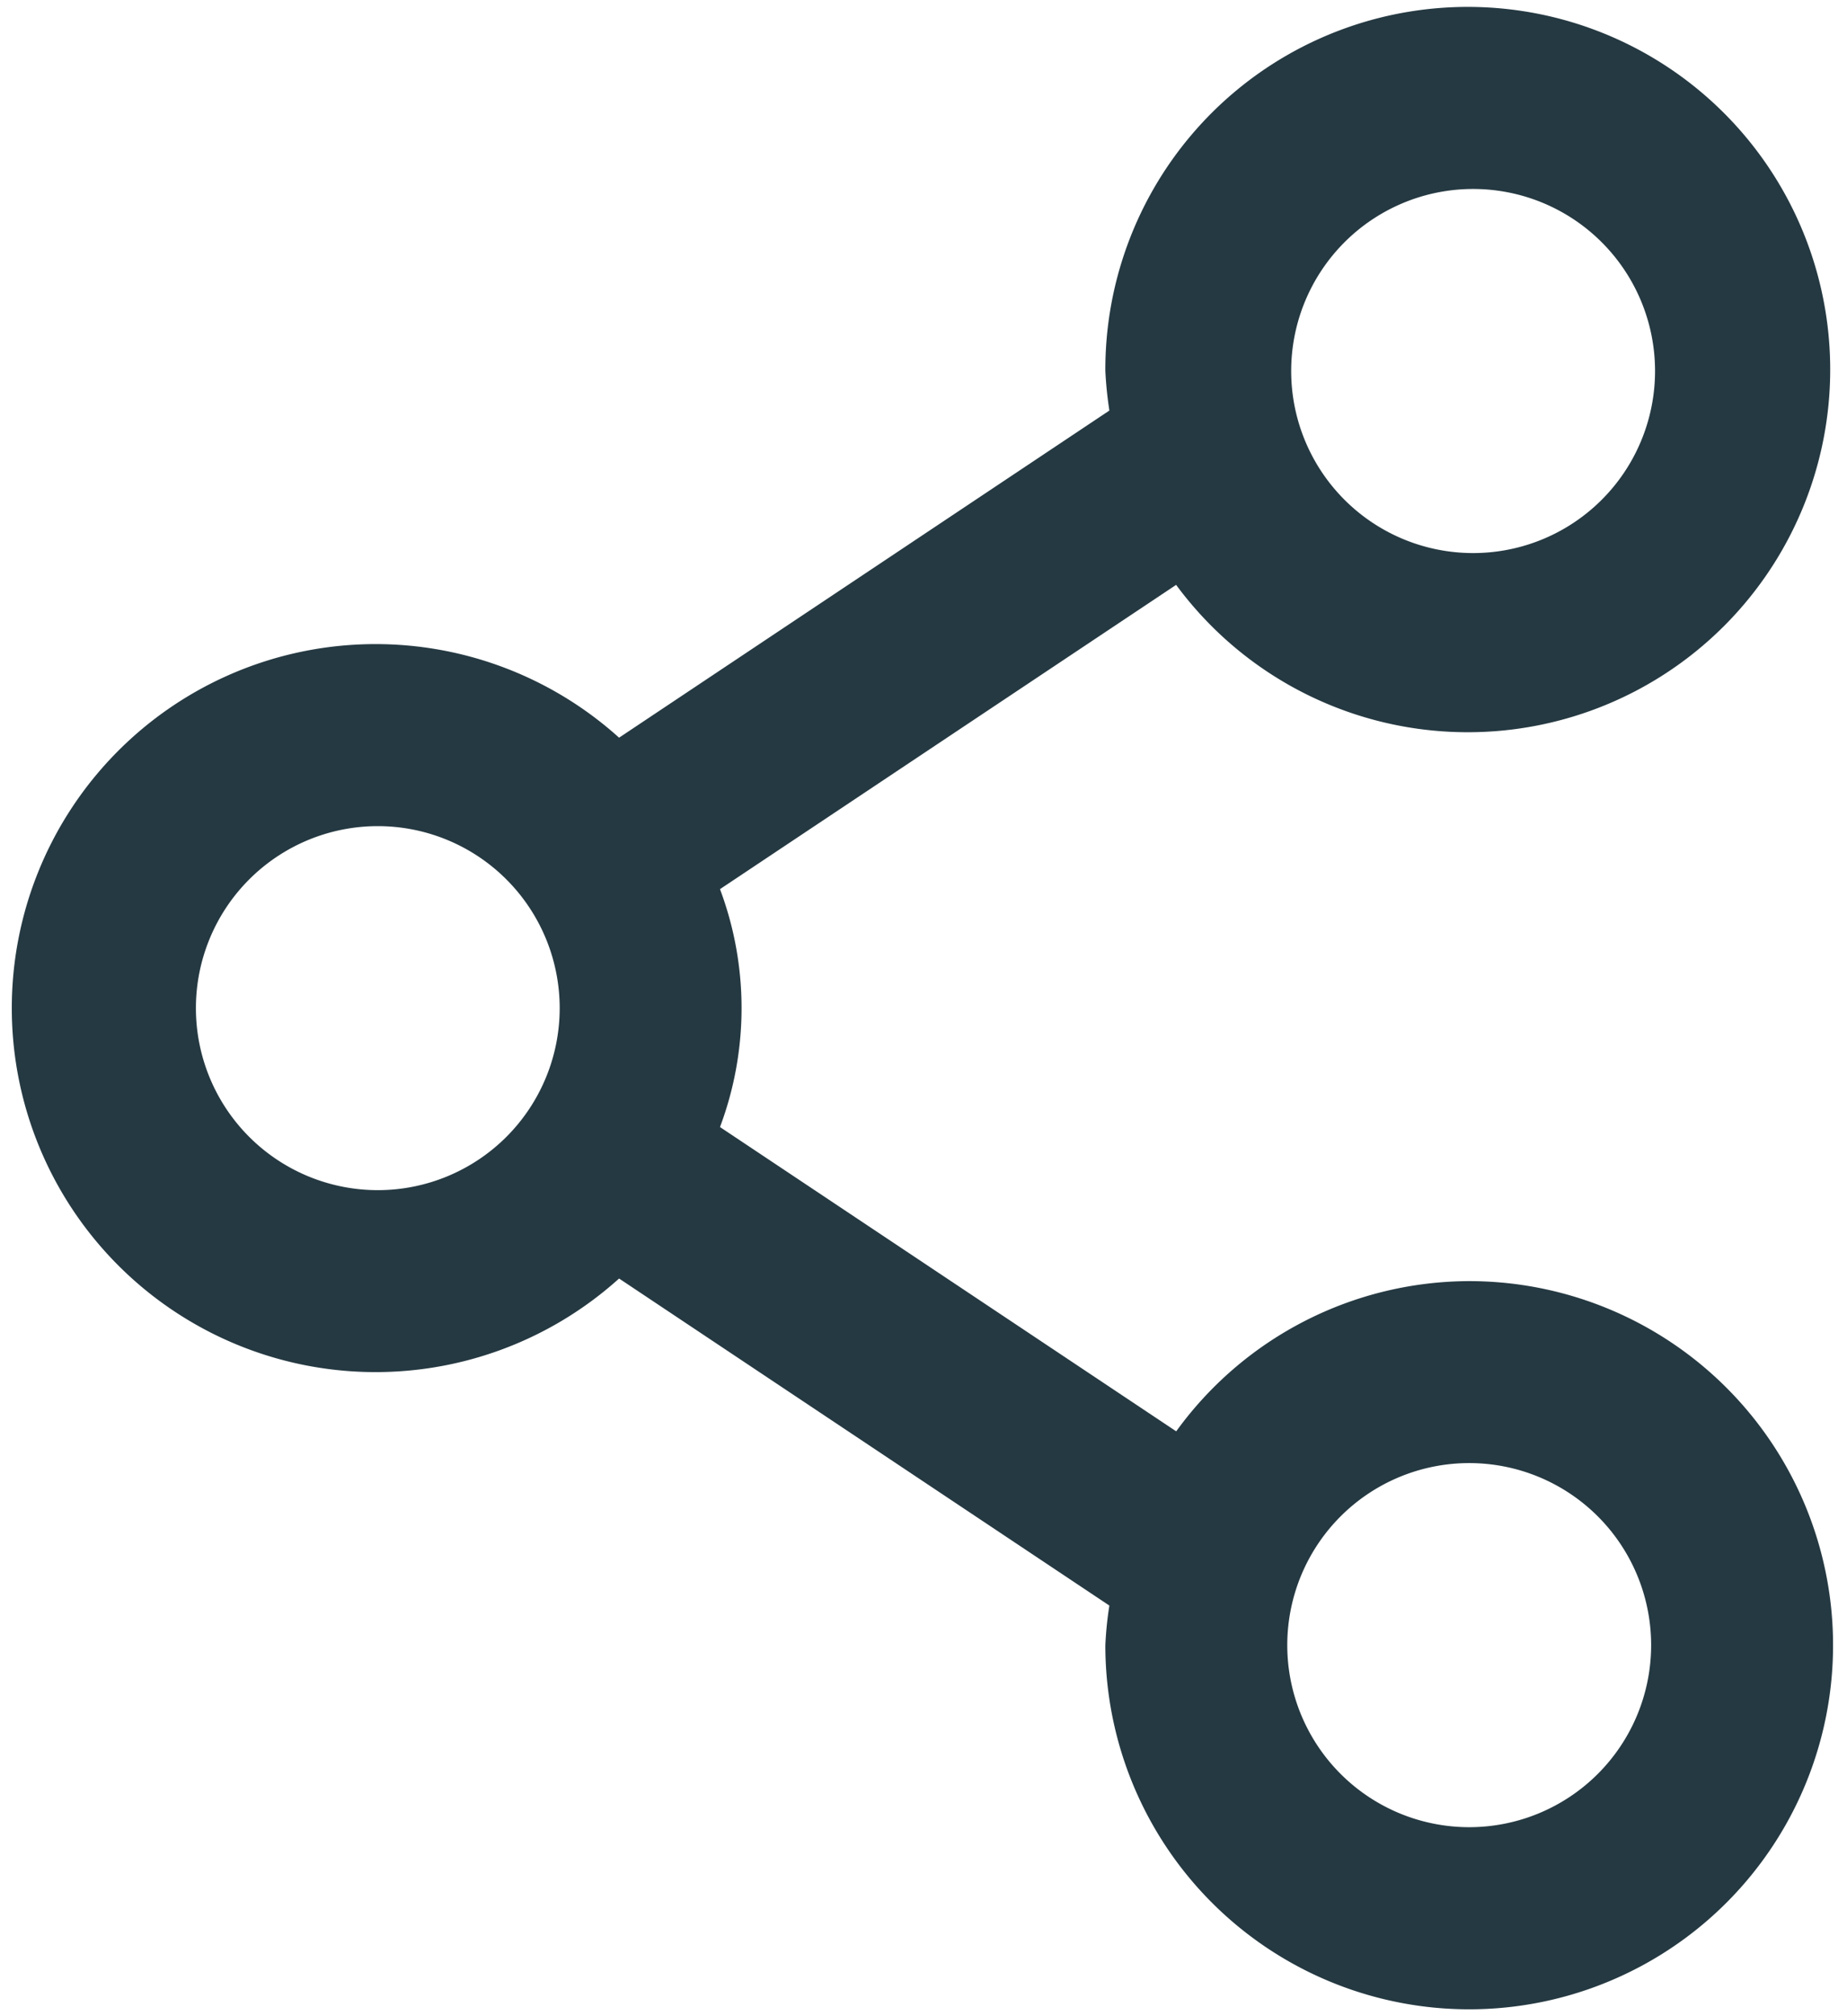 <svg width="22" height="24" fill="none" xmlns="http://www.w3.org/2000/svg"><path d="M17.5 15.25a4.32 4.32 0 00-3.49 1.788l-5.434-3.622a4.032 4.032 0 000-2.832l5.433-3.622a4.317 4.317 0 10-.843-2.545c.008.157.024.315.048.47l-5.84 3.894a4.333 4.333 0 100 6.438l5.84 3.893a4.23 4.23 0 00-.048.471A4.334 4.334 0 1017.5 15.25zm0-13a2.167 2.167 0 110 4.333 2.167 2.167 0 010-4.333zm-13 11.917a2.166 2.166 0 110-4.333 2.166 2.166 0 010 4.333zm13 7.583a2.167 2.167 0 110-4.334 2.167 2.167 0 010 4.334z" fill="#253942"/></svg>